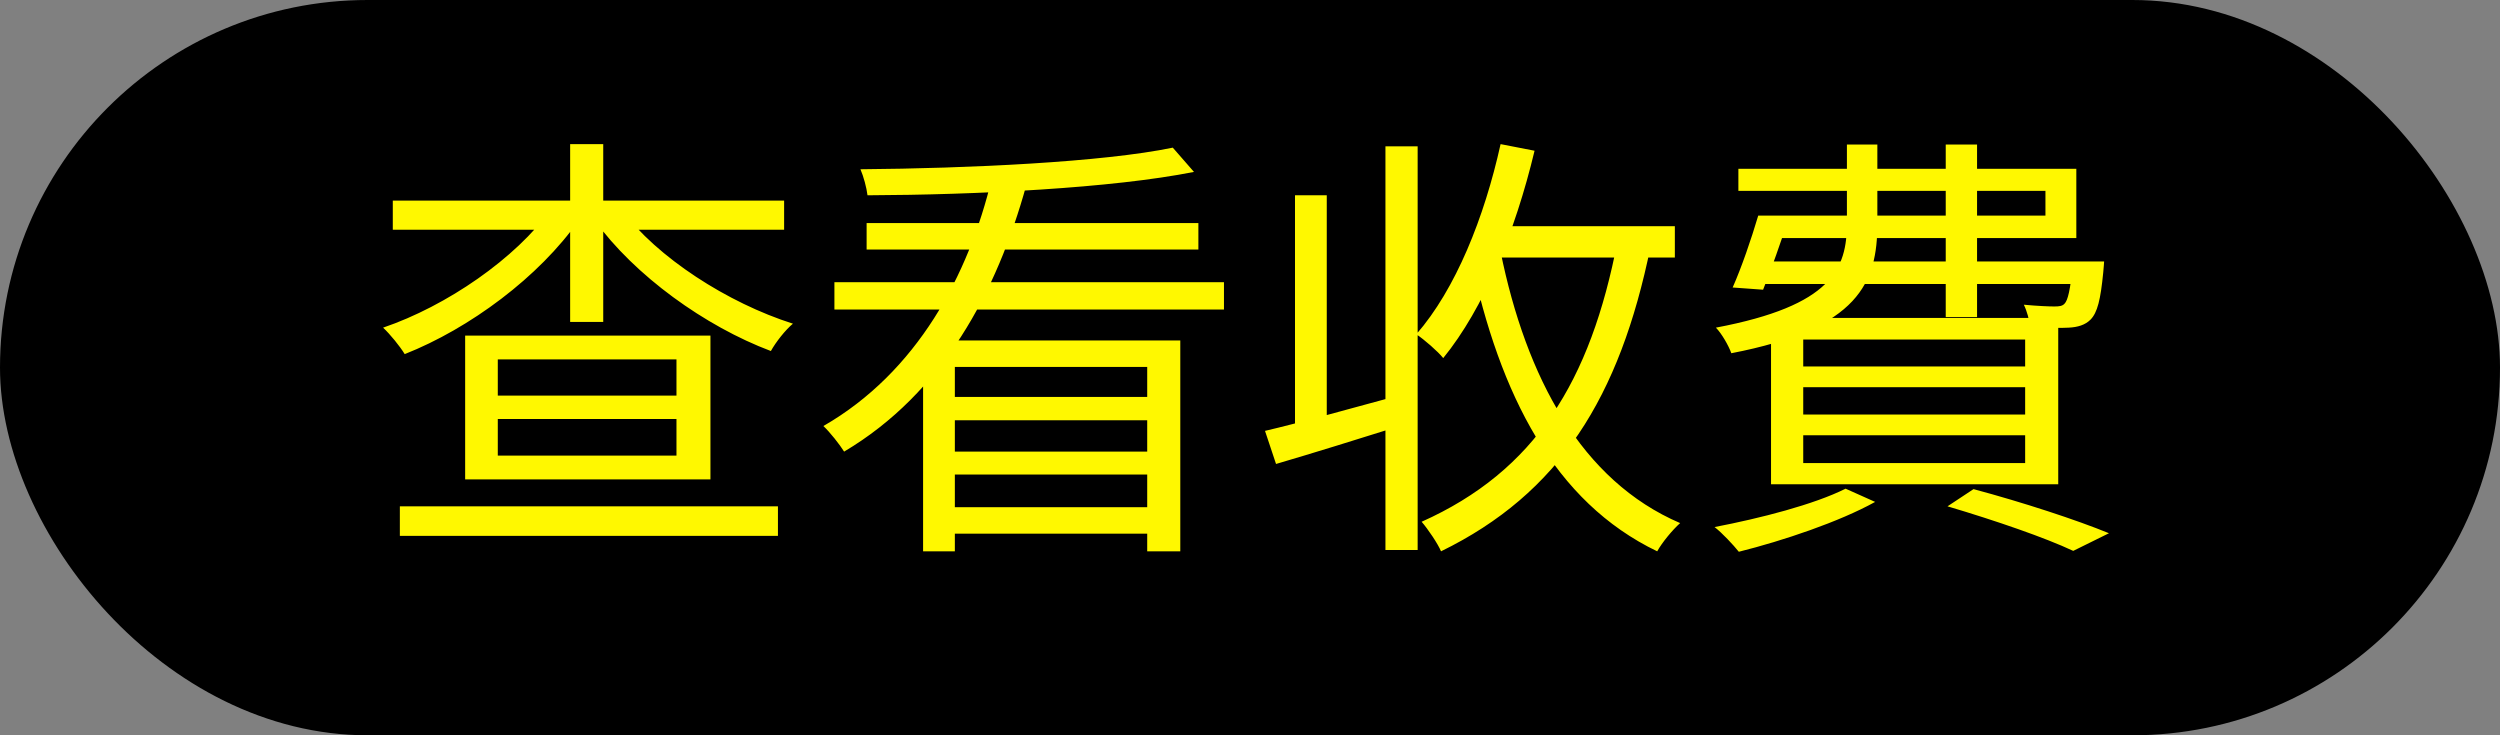 <svg width="68" height="20" viewBox="0 0 68 20" fill="none" xmlns="http://www.w3.org/2000/svg">
<rect x="0" y="0" width="68" height="20" fill="#808080" stroke="none"/>
<rect width="68" height="20" rx="10" fill="black"/>
<path d="M13.54 11.396V12.392H18.4V11.396H13.54ZM13.54 9.776V10.76H18.4V9.776H13.54ZM12.652 9.128H19.324V13.04H12.652V9.128ZM10.684 5.456H21.328V6.248H10.684V5.456ZM15.508 3.92H16.408V8.756H15.508V3.92ZM14.992 5.684L15.748 5.984C14.668 7.532 12.772 8.936 11.008 9.632C10.876 9.416 10.612 9.092 10.42 8.912C12.148 8.324 14.032 7.028 14.992 5.684ZM16.9 5.696C17.872 7.004 19.792 8.24 21.568 8.804C21.364 8.972 21.1 9.308 20.968 9.548C19.18 8.876 17.26 7.496 16.168 5.984L16.9 5.696ZM10.876 13.772H21.16V14.576H10.876V13.772ZM25.108 9.26H32.104V14.996H31.204V9.98H25.972V14.996H25.108V9.26ZM22.696 7.676H33.292V8.42H22.696V7.676ZM23.572 6.068H32.596V6.788H23.572V6.068ZM25.696 10.796H31.588V11.432H25.696V10.796ZM25.696 12.284H31.588V12.908H25.696V12.284ZM25.612 13.796H31.588V14.516H25.612V13.796ZM31.9 4.016L32.476 4.676C30.244 5.12 26.56 5.3 23.596 5.312C23.572 5.108 23.488 4.796 23.404 4.604C26.332 4.58 29.992 4.412 31.9 4.016ZM26.98 4.844L27.916 5.036C27.112 7.94 25.648 10.688 22.96 12.284C22.84 12.092 22.576 11.756 22.396 11.588C24.94 10.124 26.344 7.496 26.98 4.844ZM34.408 11.72C35.332 11.504 36.712 11.12 38.08 10.748L38.188 11.552C36.964 11.936 35.692 12.332 34.708 12.62L34.408 11.72ZM37.684 3.98H38.56V14.96H37.684V3.98ZM35.224 5.312H36.088V11.828H35.224V5.312ZM40.492 6.152H45.556V7.004H40.492V6.152ZM40.816 3.92L41.74 4.1C41.212 6.308 40.36 8.384 39.256 9.74C39.112 9.56 38.74 9.236 38.524 9.092C39.592 7.868 40.372 5.924 40.816 3.92ZM43.996 6.56L44.896 6.704C44.056 10.82 42.412 13.424 39.196 14.996C39.112 14.792 38.836 14.384 38.668 14.192C41.752 12.812 43.264 10.376 43.996 6.56ZM40.816 6.848C41.512 10.268 43.012 13.076 45.7 14.228C45.496 14.408 45.208 14.756 45.076 14.996C42.28 13.652 40.792 10.748 40 7.004L40.816 6.848ZM48.1 5.864H55.636V5.192H47.284V4.592H56.476V6.476H48.1V5.864ZM47.824 5.864H48.676C48.448 6.56 48.172 7.352 47.956 7.88L47.128 7.82C47.368 7.28 47.632 6.512 47.824 5.864ZM47.776 7.112H56.668V7.724H47.584L47.776 7.112ZM56.38 7.112H57.232C57.232 7.112 57.22 7.304 57.208 7.412C57.136 8.144 57.052 8.504 56.86 8.696C56.716 8.84 56.512 8.9 56.272 8.912C56.068 8.924 55.648 8.924 55.216 8.888C55.204 8.72 55.132 8.456 55.048 8.288C55.42 8.324 55.744 8.336 55.876 8.336C56.02 8.336 56.092 8.324 56.152 8.264C56.248 8.168 56.308 7.892 56.38 7.232V7.112ZM50.236 3.932H51.064V6.092C51.064 7.676 50.572 8.936 47.092 9.608C47.02 9.404 46.828 9.068 46.672 8.912C49.84 8.312 50.236 7.304 50.236 6.068V3.932ZM52.924 3.932H53.776V8.624H52.924V3.932ZM49.048 10.532V11.276H55.084V10.532H49.048ZM49.048 11.84V12.596H55.084V11.84H49.048ZM49.048 9.236V9.968H55.084V9.236H49.048ZM48.172 8.648H55.984V13.172H48.172V8.648ZM52.972 13.772L53.68 13.304C55.024 13.664 56.488 14.144 57.364 14.504L56.392 14.984C55.624 14.624 54.304 14.168 52.972 13.772ZM50.2 13.292L51.004 13.652C50.032 14.192 48.496 14.708 47.296 15.008C47.152 14.828 46.84 14.492 46.636 14.336C47.884 14.096 49.336 13.724 50.2 13.292Z" fill="#FFF800"/>
</svg>

